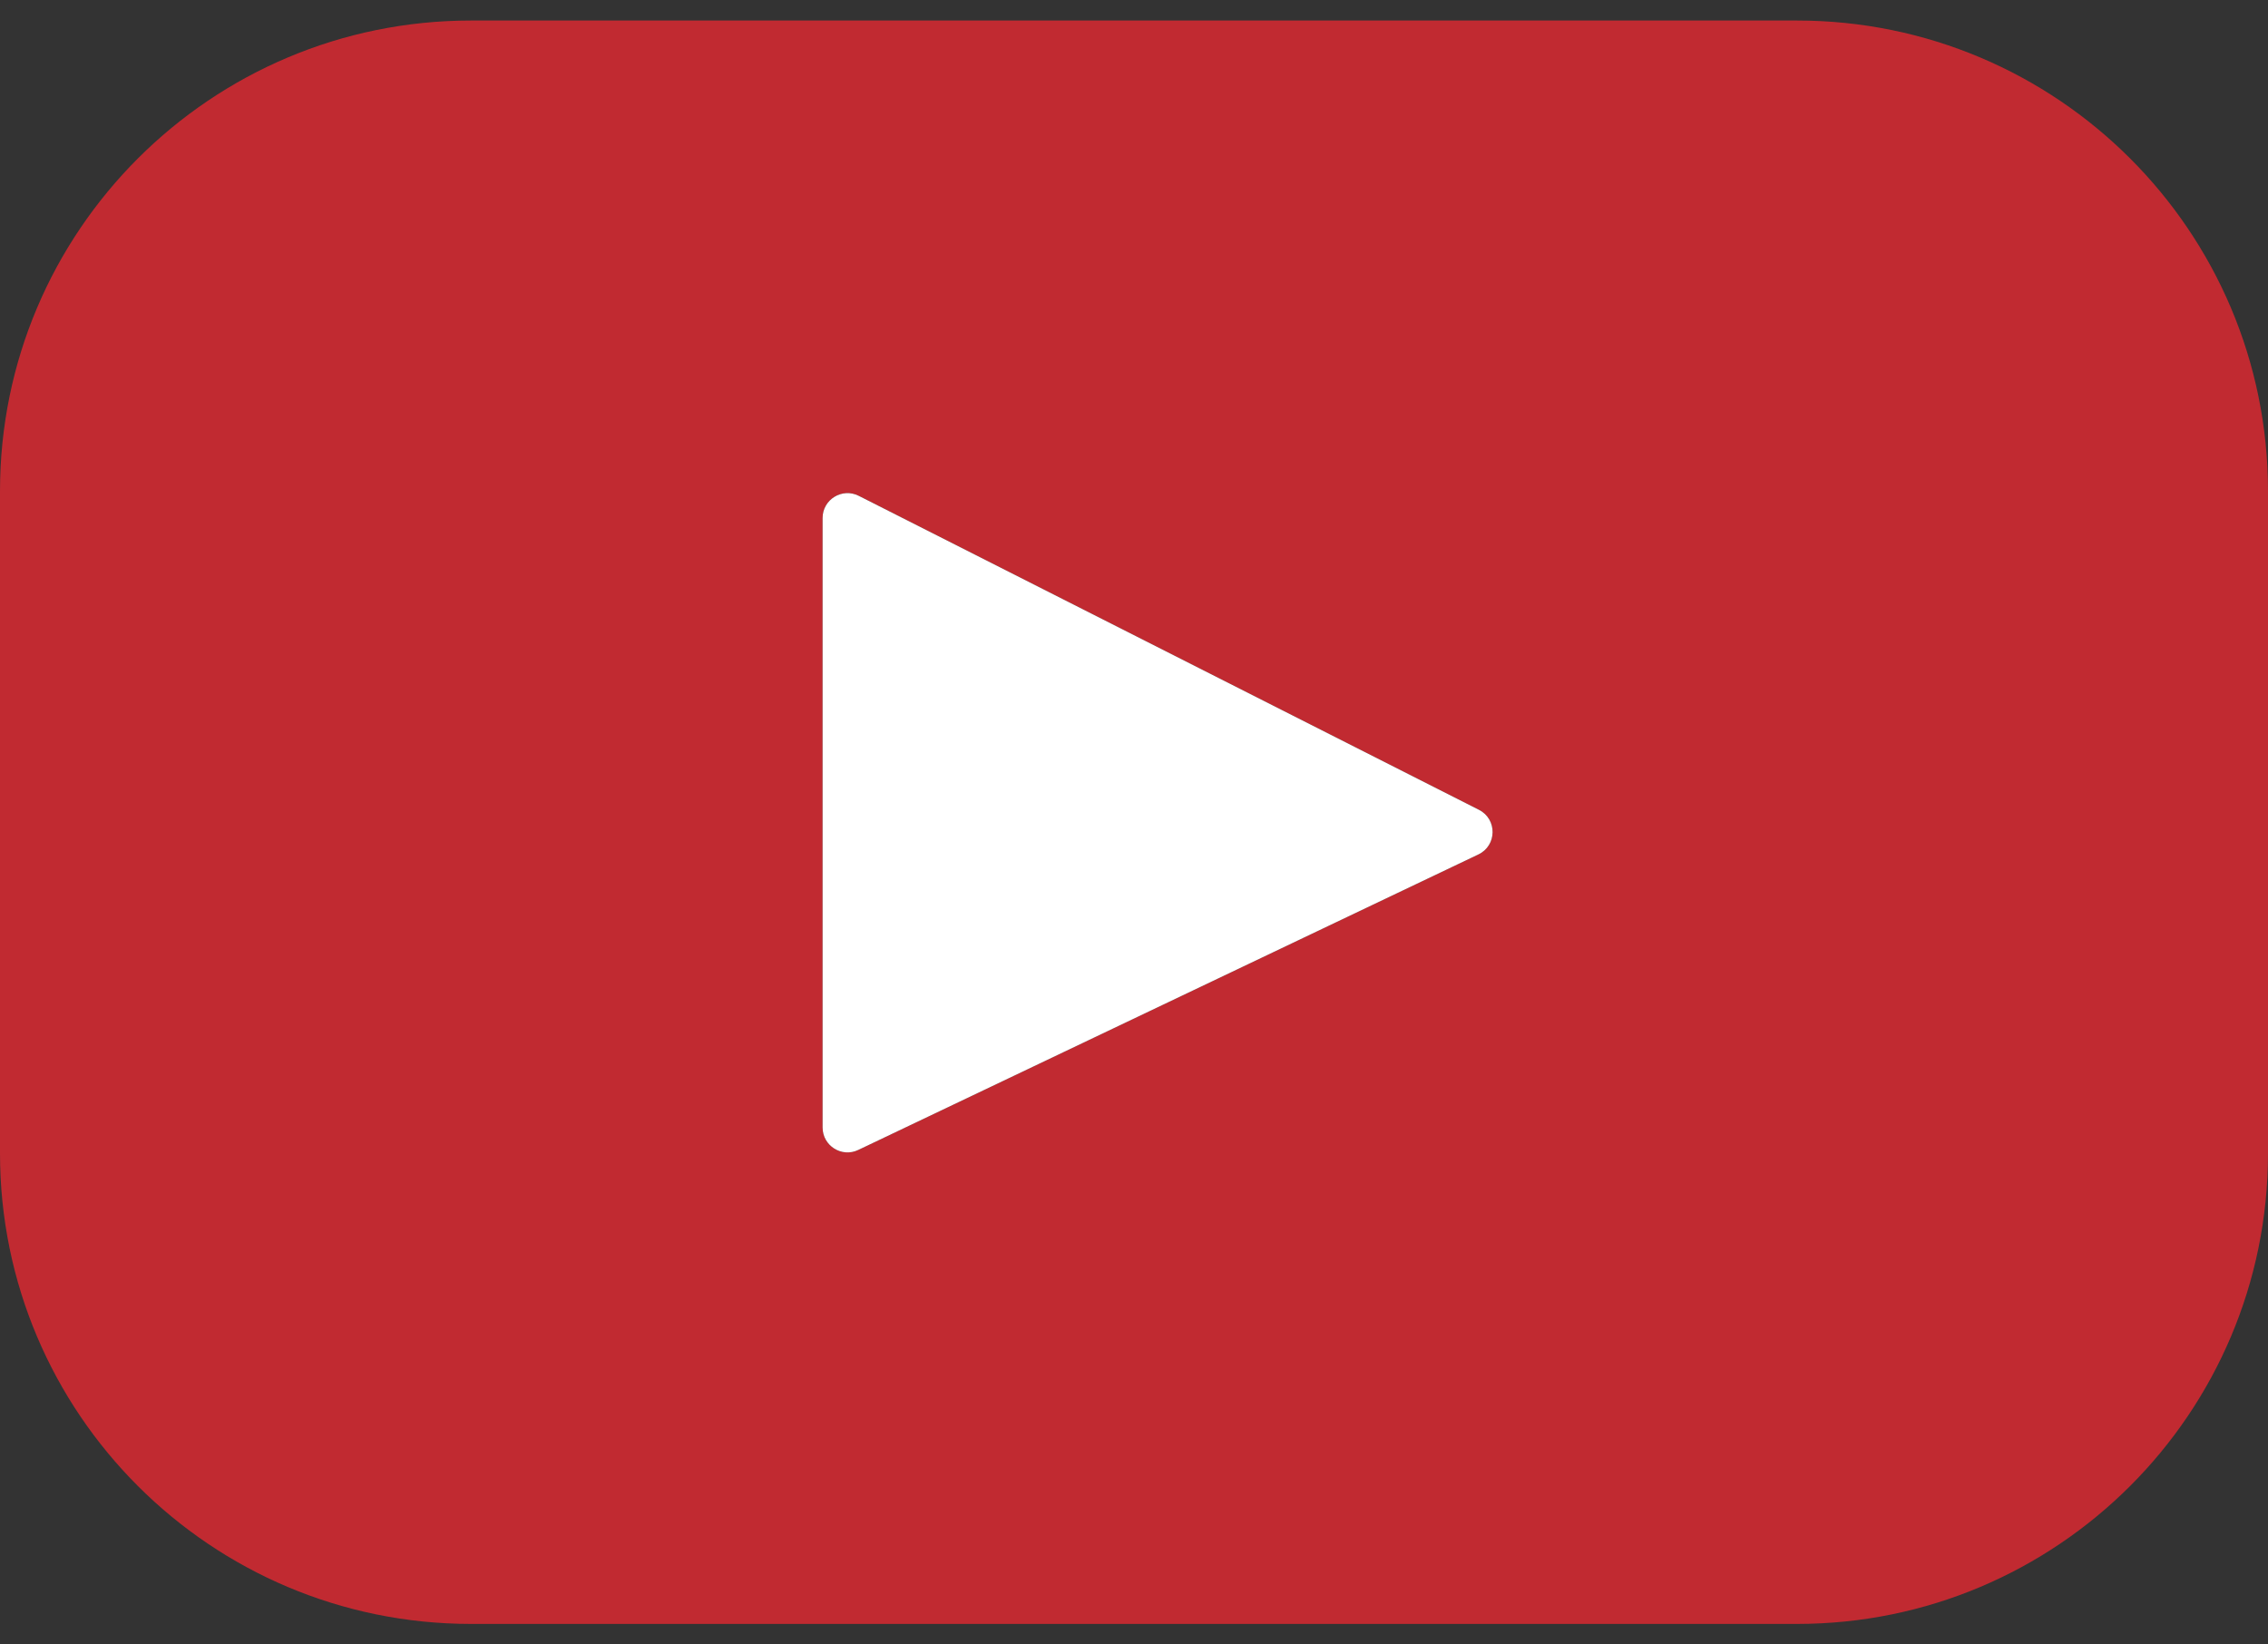 <svg width="80" height="58" viewBox="0 0 80 58" fill="none" xmlns="http://www.w3.org/2000/svg">
<rect x="0" y="0" width="80" height="58" fill="#333333" stroke="none"/>
<path d="M63.385 0.724H16.615C7.439 0.724 0 8.155 0 17.322V40.678C0 49.845 7.439 57.276 16.615 57.276H63.385C72.561 57.276 80 49.845 80 40.678V17.322C80 8.155 72.561 0.724 63.385 0.724ZM52.148 30.136L30.273 40.559C29.69 40.837 29.016 40.412 29.016 39.767V18.27C29.016 17.616 29.707 17.192 30.291 17.488L52.167 28.562C52.818 28.891 52.806 29.823 52.148 30.136Z" fill="#C12A31"/>
<path d="M52.148 30.136L30.273 40.559C29.69 40.837 29.016 40.412 29.016 39.767V18.27C29.016 17.616 29.707 17.192 30.291 17.488L52.167 28.562C52.818 28.891 52.806 29.823 52.148 30.136Z" fill="white"/>
</svg>
